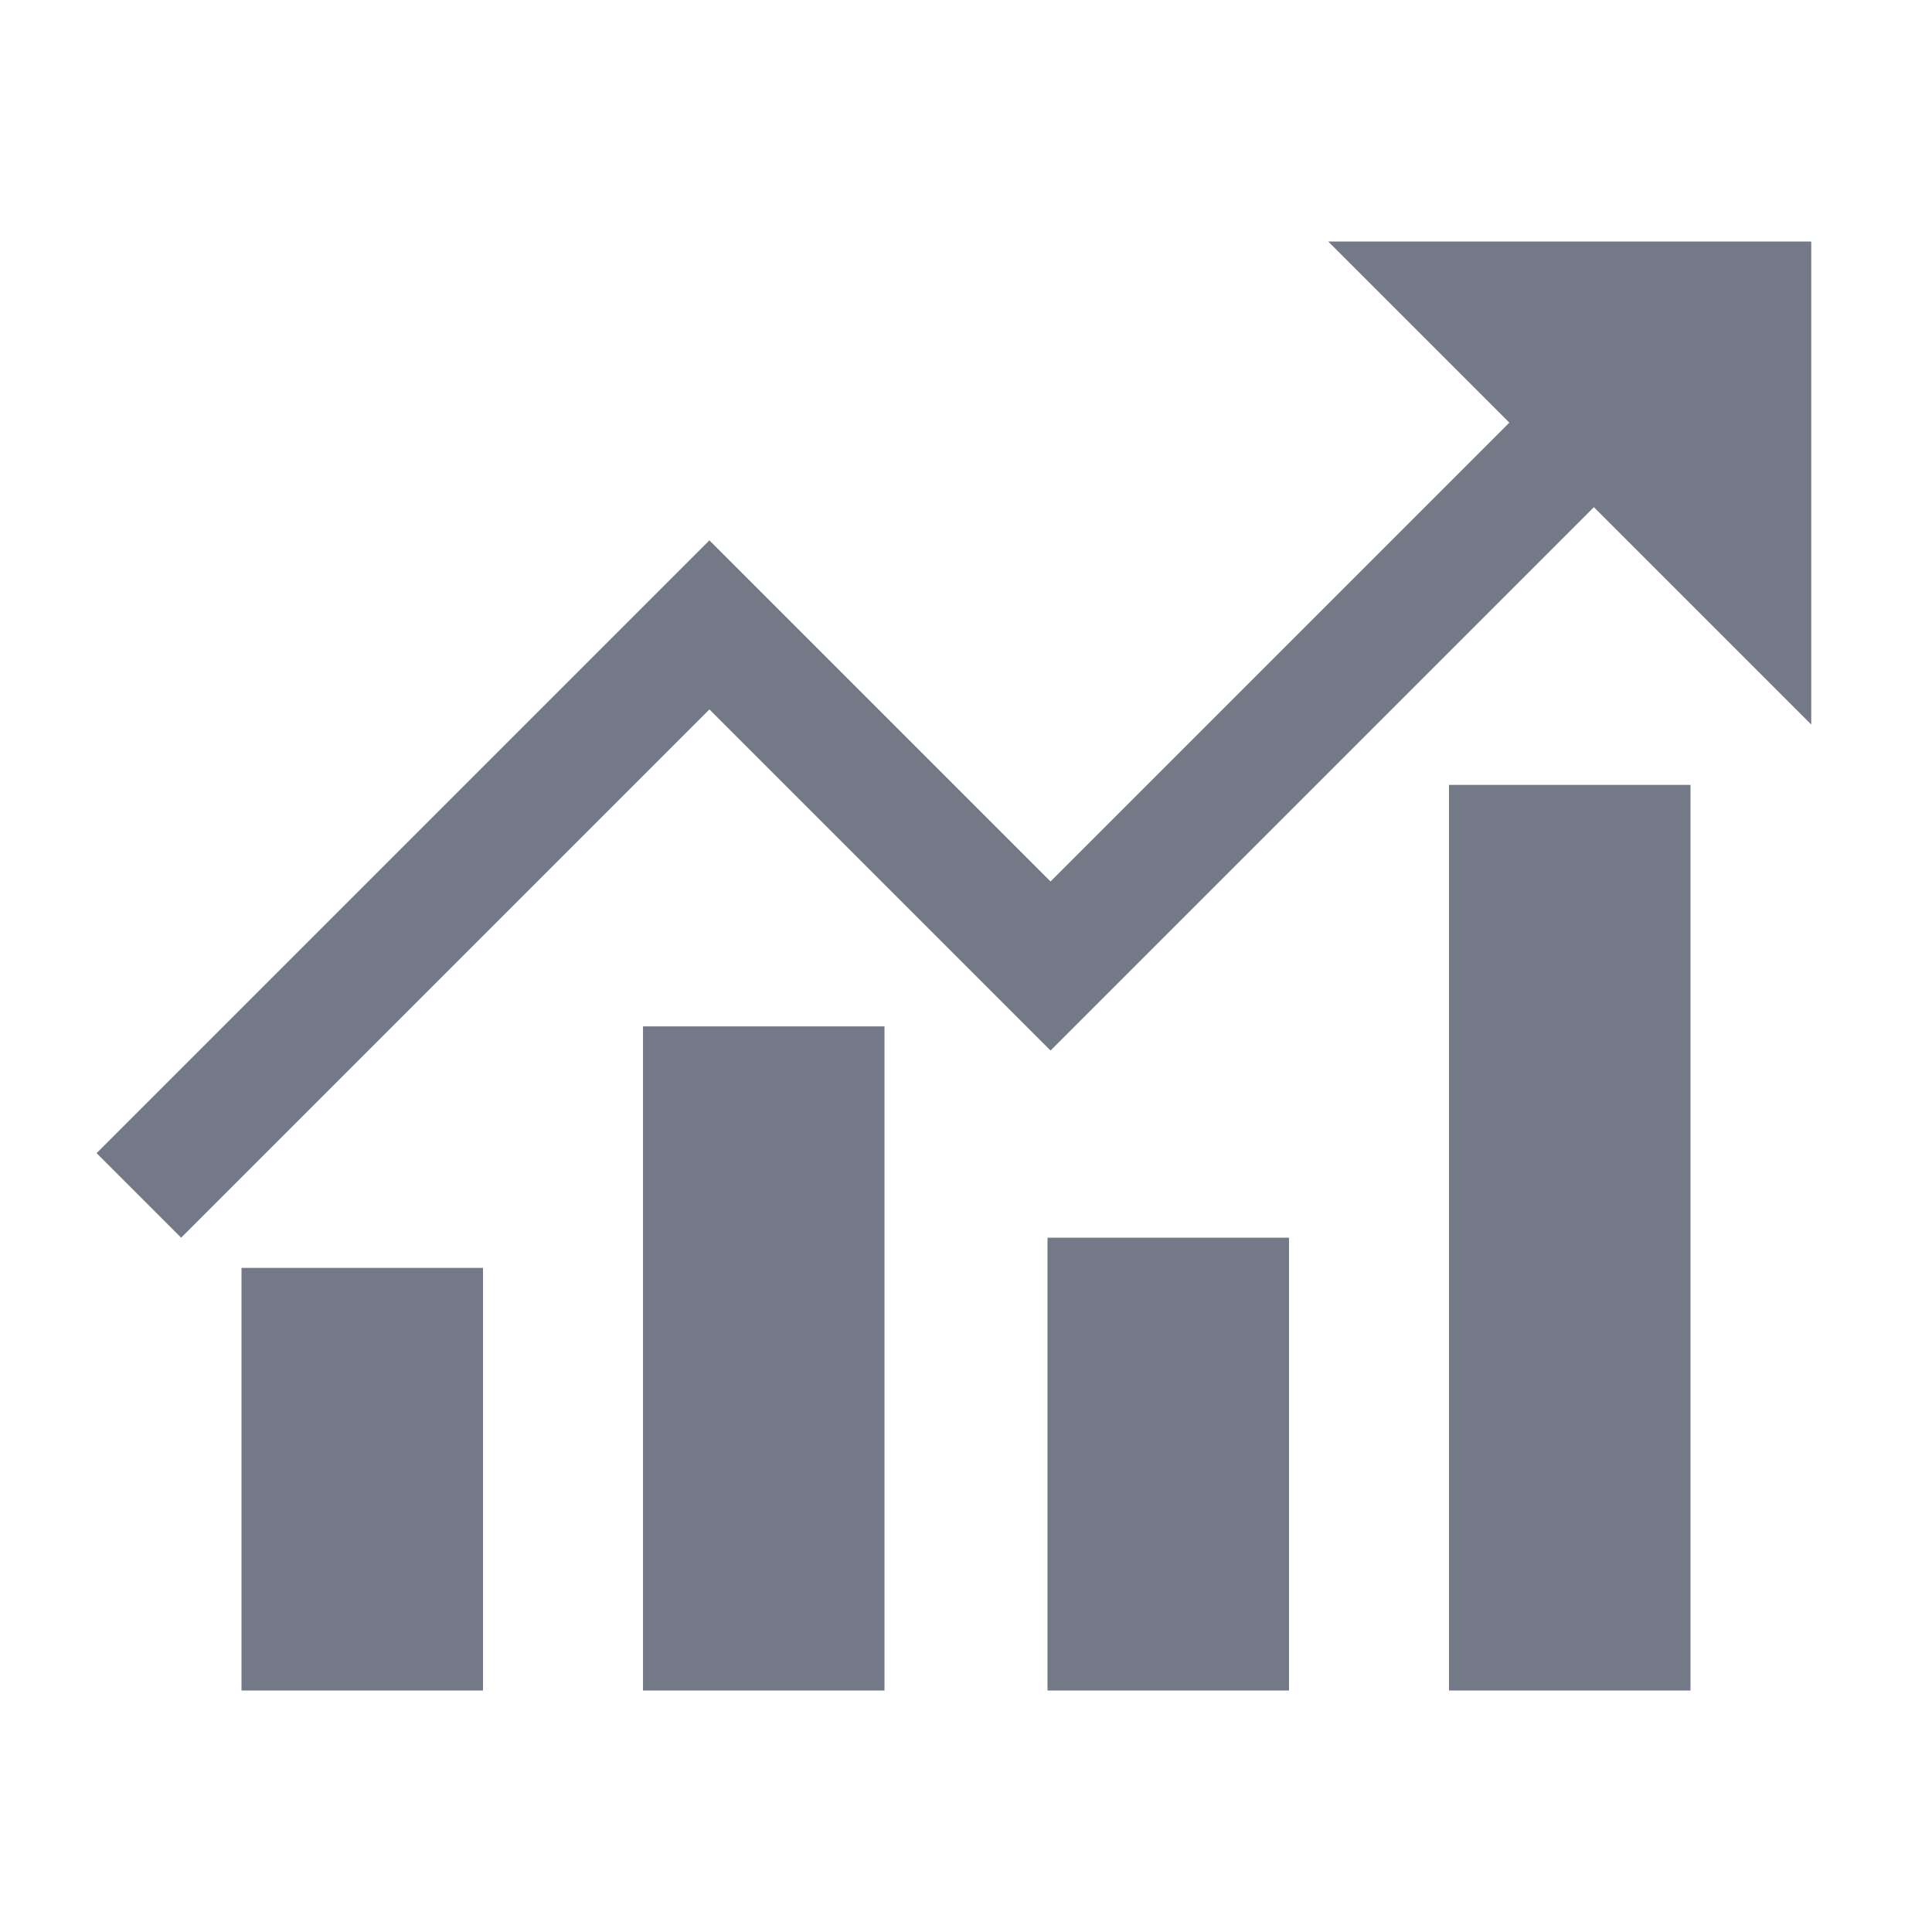 <?xml version="1.0" standalone="no"?><!DOCTYPE svg PUBLIC "-//W3C//DTD SVG 1.1//EN" "http://www.w3.org/Graphics/SVG/1.1/DTD/svg11.dtd"><svg t="1669343912586" class="icon" viewBox="0 0 1024 1024" version="1.1" xmlns="http://www.w3.org/2000/svg" p-id="11559" xmlns:xlink="http://www.w3.org/1999/xlink" width="200" height="200"><path d="M128 672h128v224H128zM340.8 544h128v352h-128zM555.2 656h128v240h-128zM768 416h128v480h-128z" fill="#737987" p-id="11560"></path><path d="M960 128H704l96 96-243.2 243.2-180.8-180.8L51.2 611.2 96 656l280-280L512 512l44.8 44.8 288-288L960 384z" fill="#737987" p-id="11561"></path></svg>